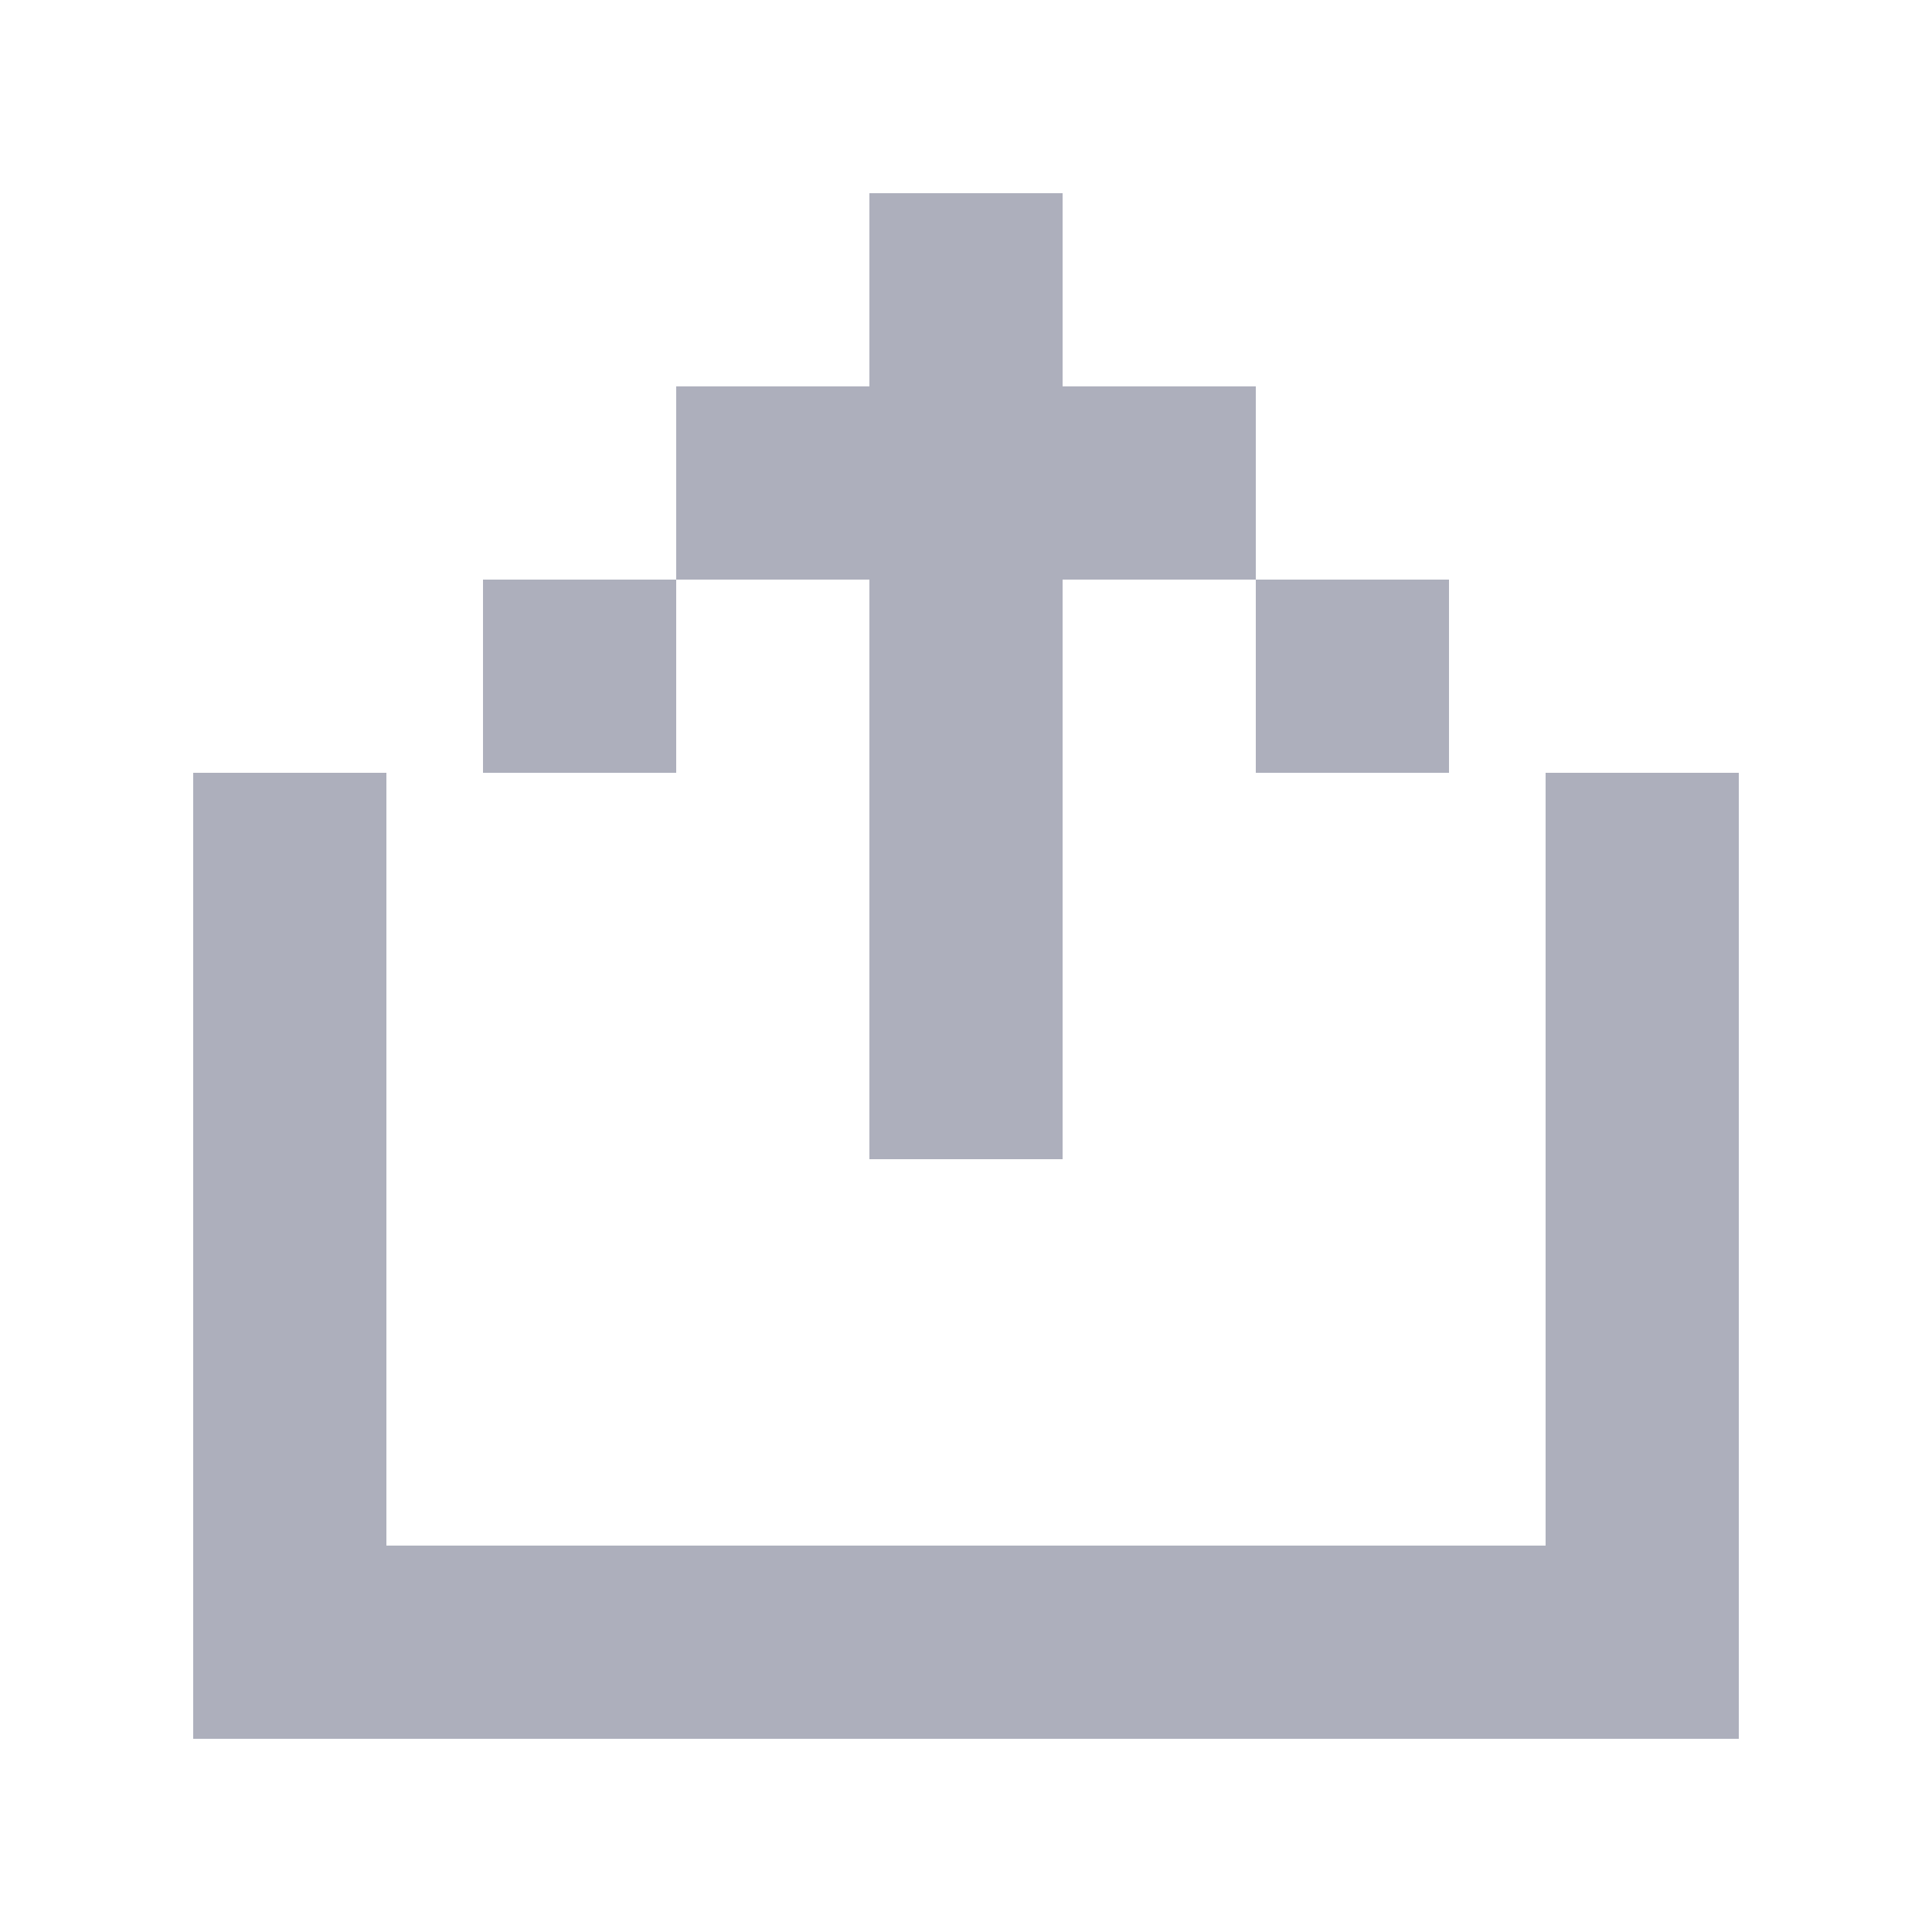 <svg width="10" height="10" viewBox="0 0 10 10" fill="none" xmlns="http://www.w3.org/2000/svg">
<path d="M1.5 4V8M5 1V6M8.5 4V8M1 8.5H9M5.5 2.5H6.5M3.5 2.5H4.5M2.5 3.5H3.5M6.5 3.5H7.5" stroke="#ADAFBC"/>
</svg>
